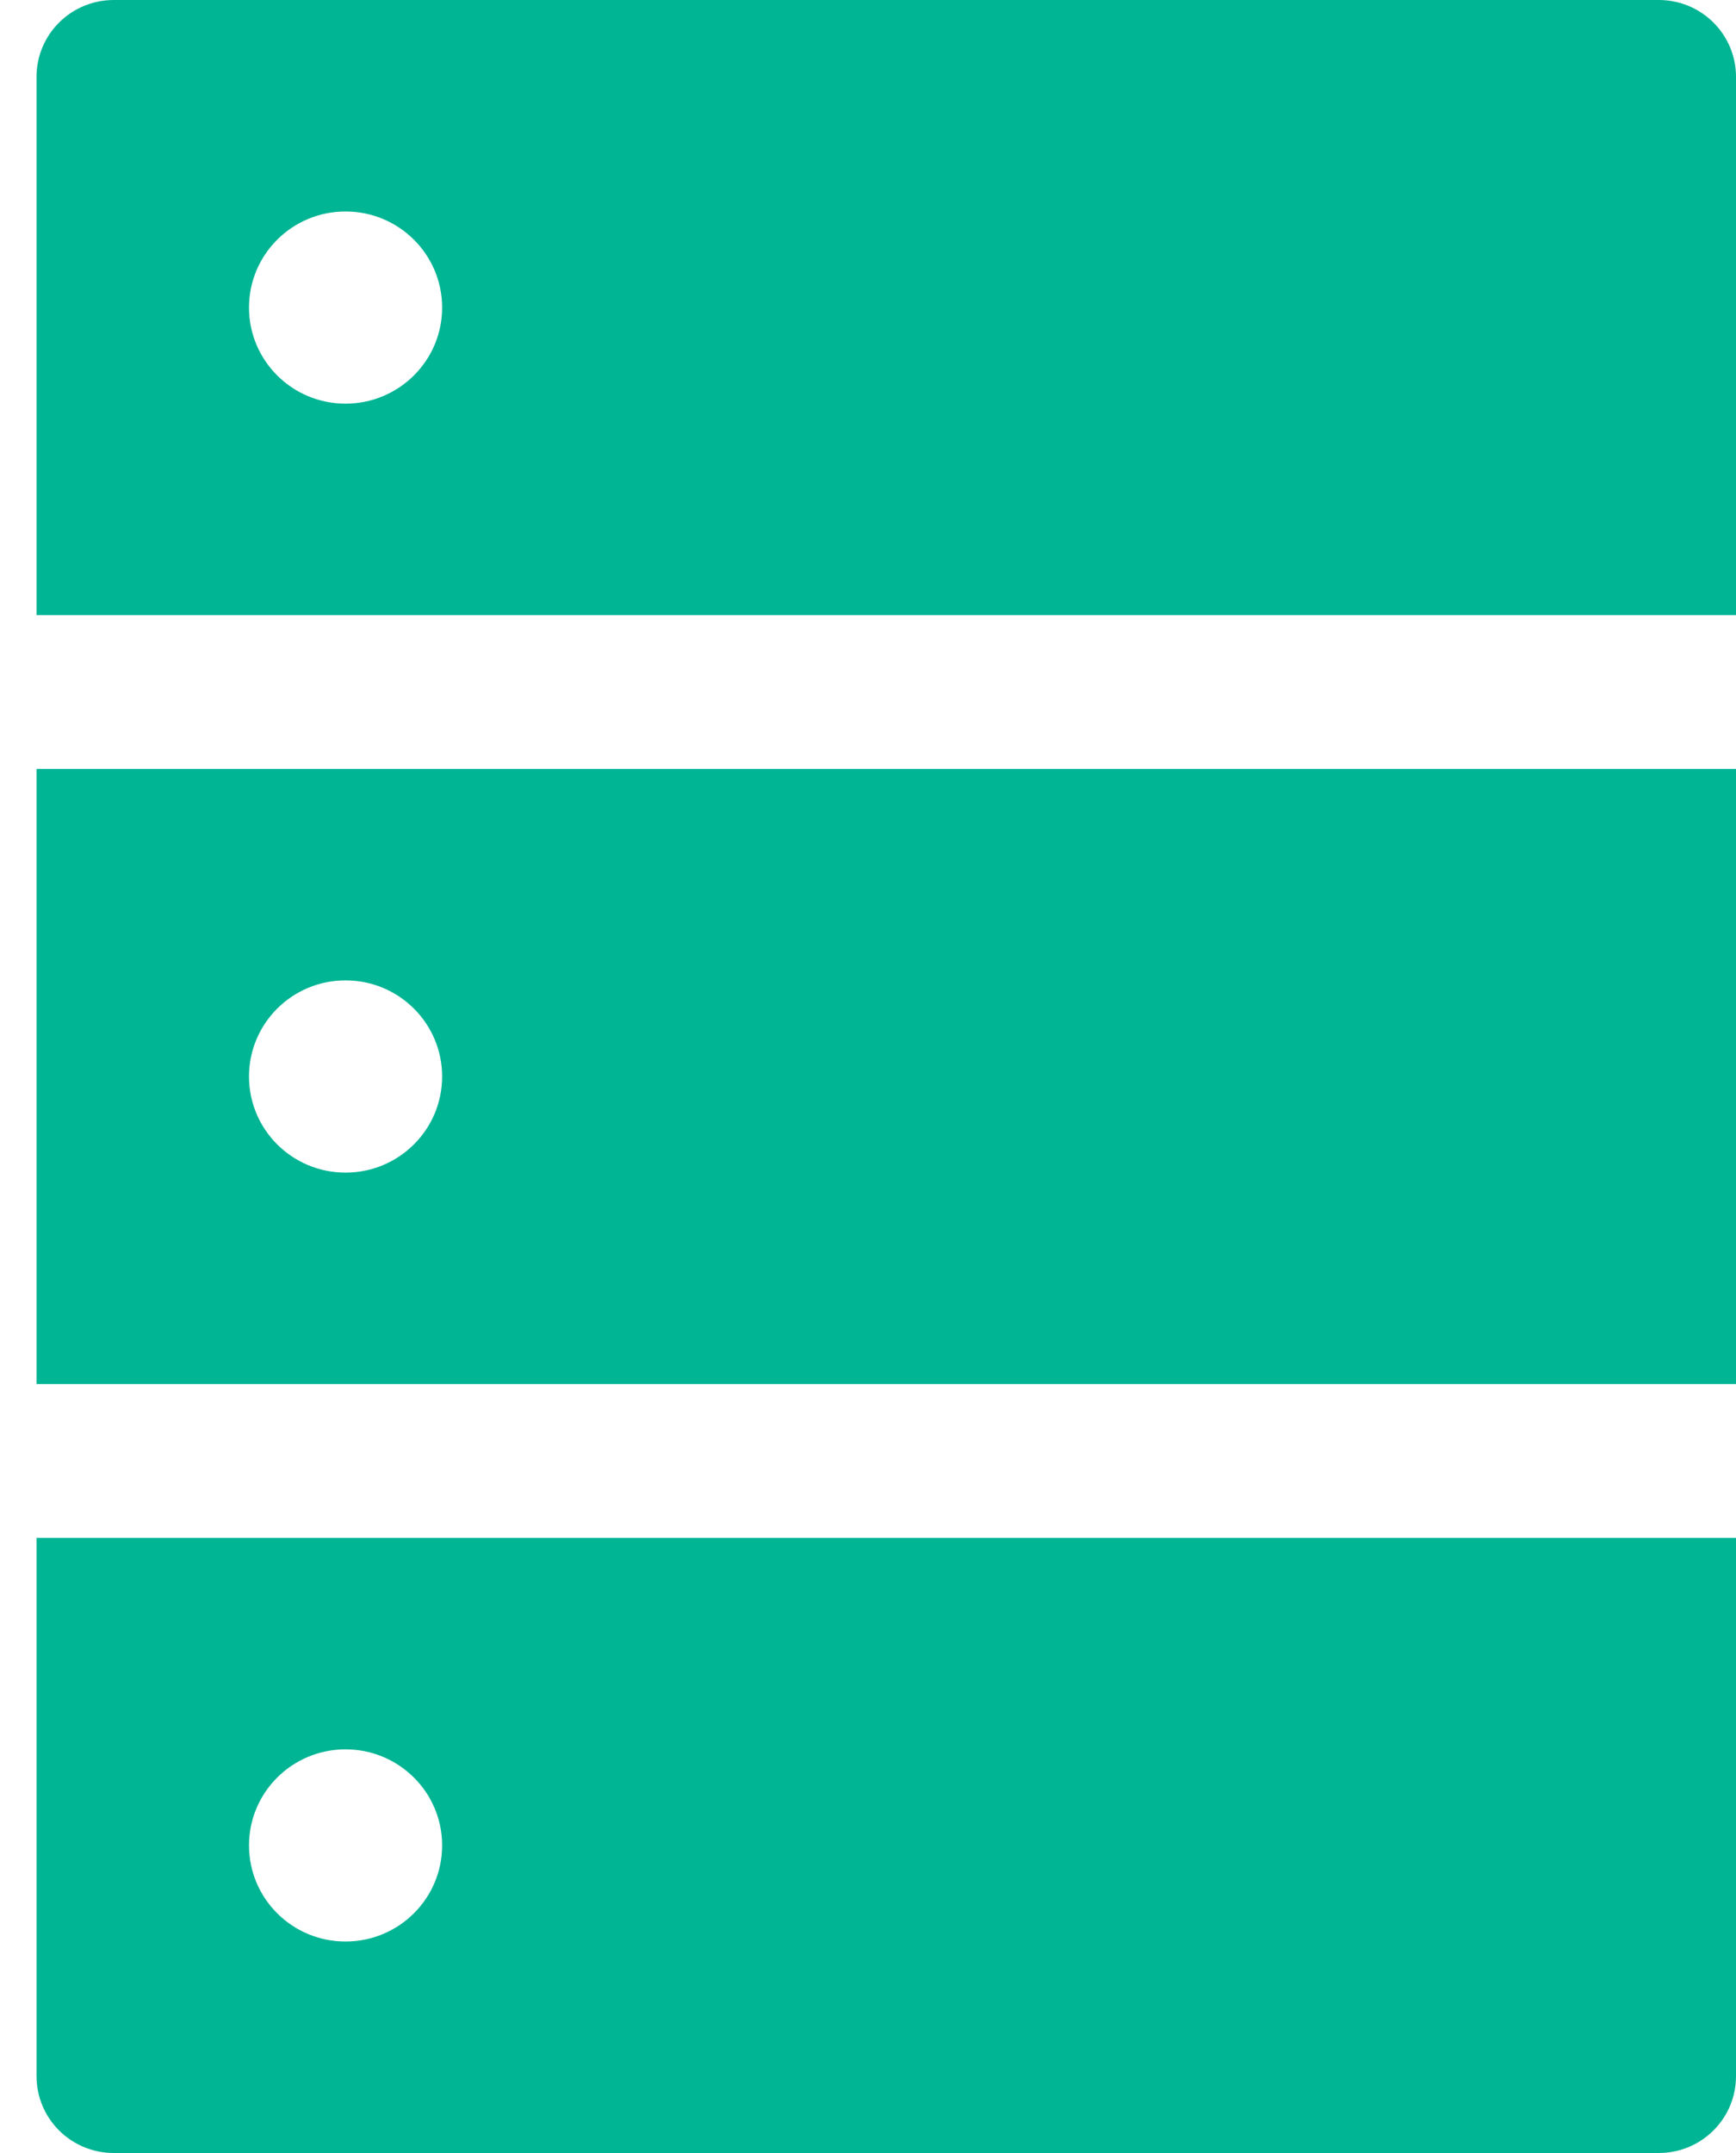 <svg width="25" height="31" viewBox="0 0 25 31" fill="none" xmlns="http://www.w3.org/2000/svg">
<path d="M23.888 0H1.639C1.023 0 0.526 0.495 0.526 1.107V8.857H25V1.107C25 0.495 24.503 0 23.888 0ZM4.976 5.812C4.208 5.812 3.586 5.193 3.586 4.429C3.586 3.664 4.208 3.045 4.976 3.045C5.744 3.045 6.367 3.664 6.367 4.429C6.367 5.193 5.744 5.812 4.976 5.812ZM0.526 29.893C0.526 30.505 1.023 31 1.639 31H23.888C24.503 31 25 30.505 25 29.893V22.143H0.526V29.893ZM4.976 25.188C5.744 25.188 6.367 25.807 6.367 26.571C6.367 27.336 5.744 27.955 4.976 27.955C4.208 27.955 3.586 27.336 3.586 26.571C3.586 25.807 4.208 25.188 4.976 25.188ZM0.526 19.929H25V11.071H0.526V19.929ZM4.976 14.116C5.744 14.116 6.367 14.735 6.367 15.5C6.367 16.265 5.744 16.884 4.976 16.884C4.208 16.884 3.586 16.265 3.586 15.5C3.586 14.735 4.208 14.116 4.976 14.116Z" fill="#00B594"/>
</svg>

